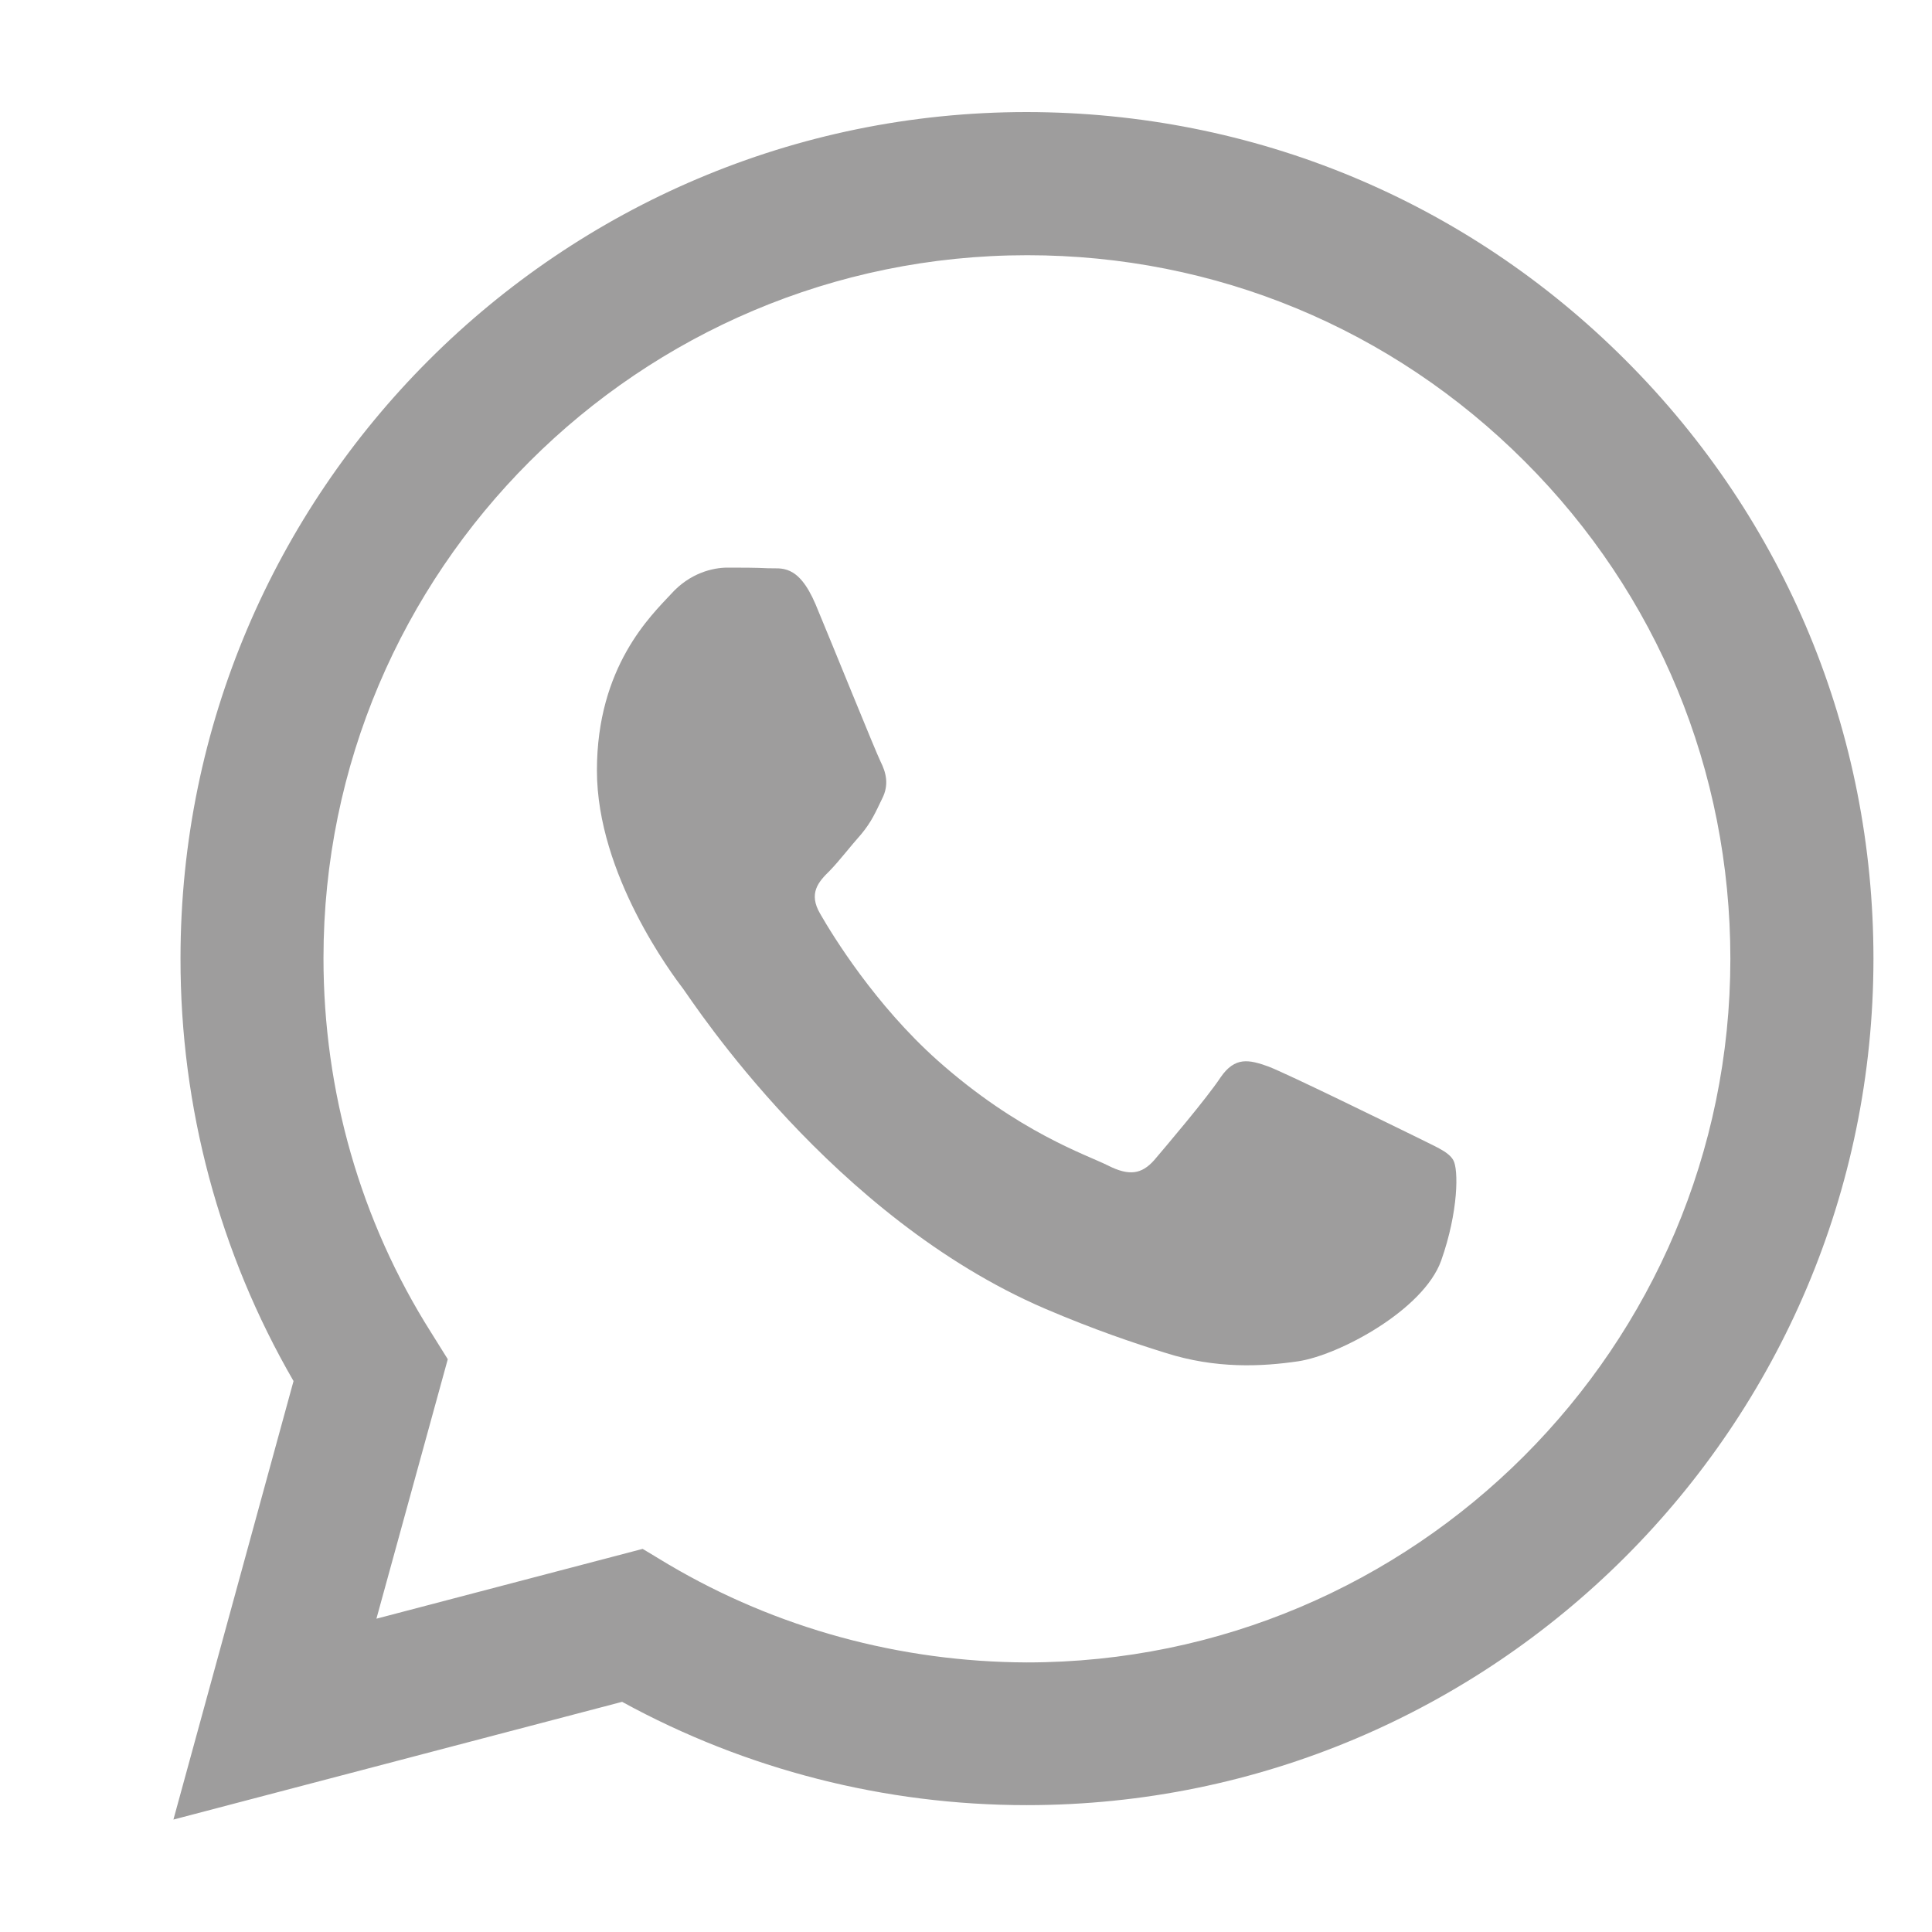 <?xml version="1.0" encoding="utf-8"?>
<!-- Generator: Adobe Illustrator 15.1.0, SVG Export Plug-In  -->
<!DOCTYPE svg PUBLIC "-//W3C//DTD SVG 1.1//EN" "http://www.w3.org/Graphics/SVG/1.1/DTD/svg11.dtd">
<svg version="1.1"
	 xmlns="http://www.w3.org/2000/svg" xmlns:xlink="http://www.w3.org/1999/xlink" xmlns:a="http://ns.adobe.com/AdobeSVGViewerExtensions/3.0/"
	 x="0px" y="0px" width="30px" height="30px" viewBox="-2.693 -1.74 30 30" enable-background="new -2.693 -1.74 30 30"
	 xml:space="preserve">
<defs>
</defs>
<path fill-rule="evenodd" clip-rule="evenodd" fill="#9E9D9D" d="M22.549,3.853C20.066,1.368,16.765,0.004,13.251,0
	C6.012,0,0.11,5.892,0.11,13.138c-0.004,2.319,0.605,4.581,1.755,6.567L0,26.514l6.967-1.828c1.922,1.053,4.082,1.604,6.28,1.604
	h0.004c7.249,0,13.146-5.893,13.147-13.143C26.398,9.641,25.035,6.339,22.549,3.853 M13.251,24.074h-0.004
	c-1.962-0.008-3.88-0.529-5.559-1.521l-0.402-0.242l-4.134,1.084l1.108-4.029l-0.259-0.415c-1.098-1.734-1.671-3.746-1.671-5.813
	c0-6.02,4.901-10.915,10.928-10.915c2.922,0,5.66,1.136,7.725,3.202c2.061,2.06,3.193,4.805,3.193,7.723
	C24.176,19.172,19.273,24.074,13.251,24.074"/>
<path fill-rule="evenodd" clip-rule="evenodd" fill="#9E9D9D" d="M19.25,15.891c-0.335-0.163-1.949-0.956-2.247-1.07
	c-0.3-0.107-0.519-0.159-0.744,0.17c-0.218,0.329-0.845,1.066-1.03,1.284c-0.195,0.219-0.389,0.249-0.717,0.083
	c-0.33-0.166-1.389-0.513-2.646-1.631c-0.973-0.868-1.63-1.941-1.821-2.274c-0.193-0.325-0.024-0.505,0.145-0.671
	c0.143-0.146,0.326-0.385,0.492-0.571c0.16-0.194,0.218-0.333,0.322-0.548c0.114-0.221,0.059-0.412-0.024-0.578
	c-0.08-0.163-0.734-1.783-1.008-2.439c-0.273-0.642-0.54-0.552-0.737-0.562c-0.197-0.01-0.415-0.01-0.633-0.01
	c-0.218,0-0.579,0.079-0.876,0.411c-0.305,0.329-1.15,1.123-1.15,2.739c0,1.615,1.174,3.174,1.341,3.393
	c0.162,0.221,2.315,3.541,5.61,4.961c0.783,0.335,1.395,0.539,1.873,0.688c0.787,0.252,1.502,0.215,2.066,0.132
	c0.631-0.095,1.942-0.793,2.219-1.562c0.271-0.765,0.271-1.424,0.188-1.562C19.796,16.136,19.576,16.057,19.25,15.891"/>
</svg>
